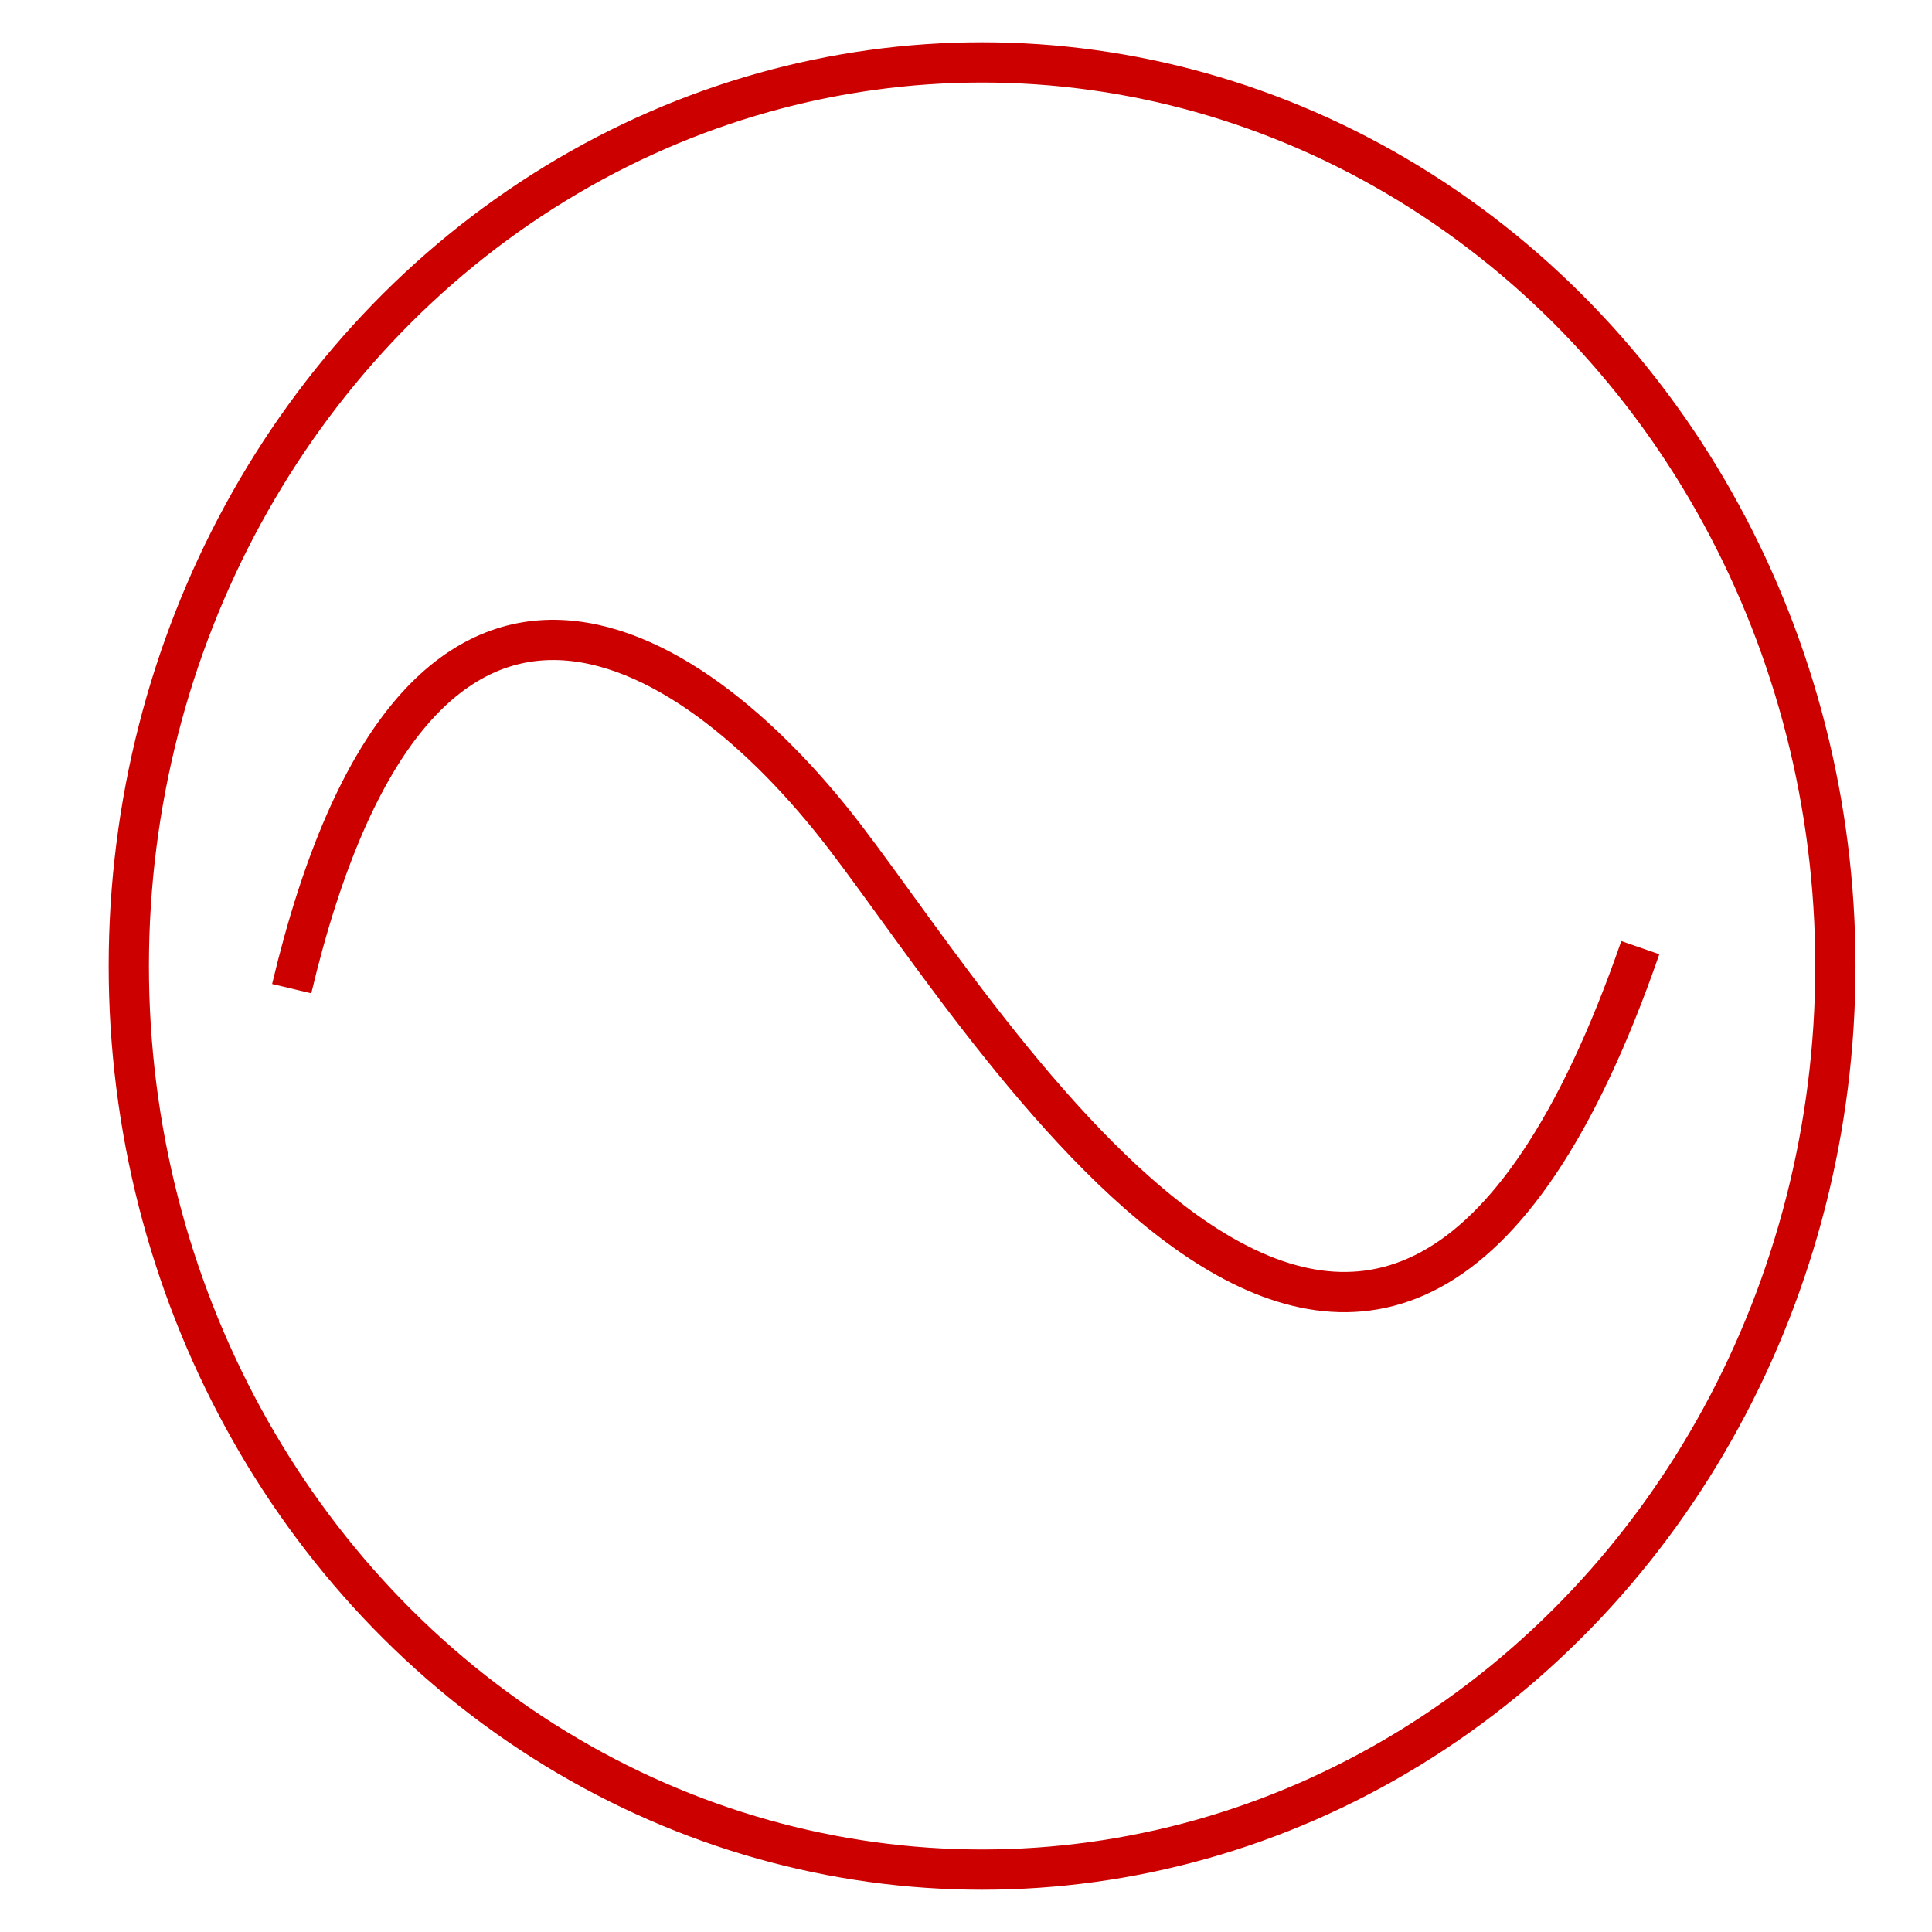 <?xml version="1.0"?>
<svg width="480" height="480" xmlns="http://www.w3.org/2000/svg" xmlns:svg="http://www.w3.org/2000/svg">
 <!-- Created with SVG-edit - http://svg-edit.googlecode.com/ -->
 <g class="layer" display="inline">
  <title>Layer 1</title>
  <ellipse cx="244" cy="240" fill="#000000" fill-opacity="0" id="svg_15" rx="212" ry="224.5" stroke="#CD0000" stroke-dasharray="null" stroke-linecap="null" stroke-linejoin="null" stroke-width="10" transform="rotate(180 244 240)"/>
  <path d="m382.849,151.177c36.454,189.843 -125.002,99.851 -184.941,74.971c-59.939,-24.881 -138.111,-25.87 -100.126,101.393" fill="#000000" fill-opacity="0" id="svg_42" stroke="#CD0000" stroke-dasharray="null" stroke-linecap="null" stroke-linejoin="null" stroke-width="10" transform="rotate(30.004 237.961 239.359)"/>
 </g>
</svg>
